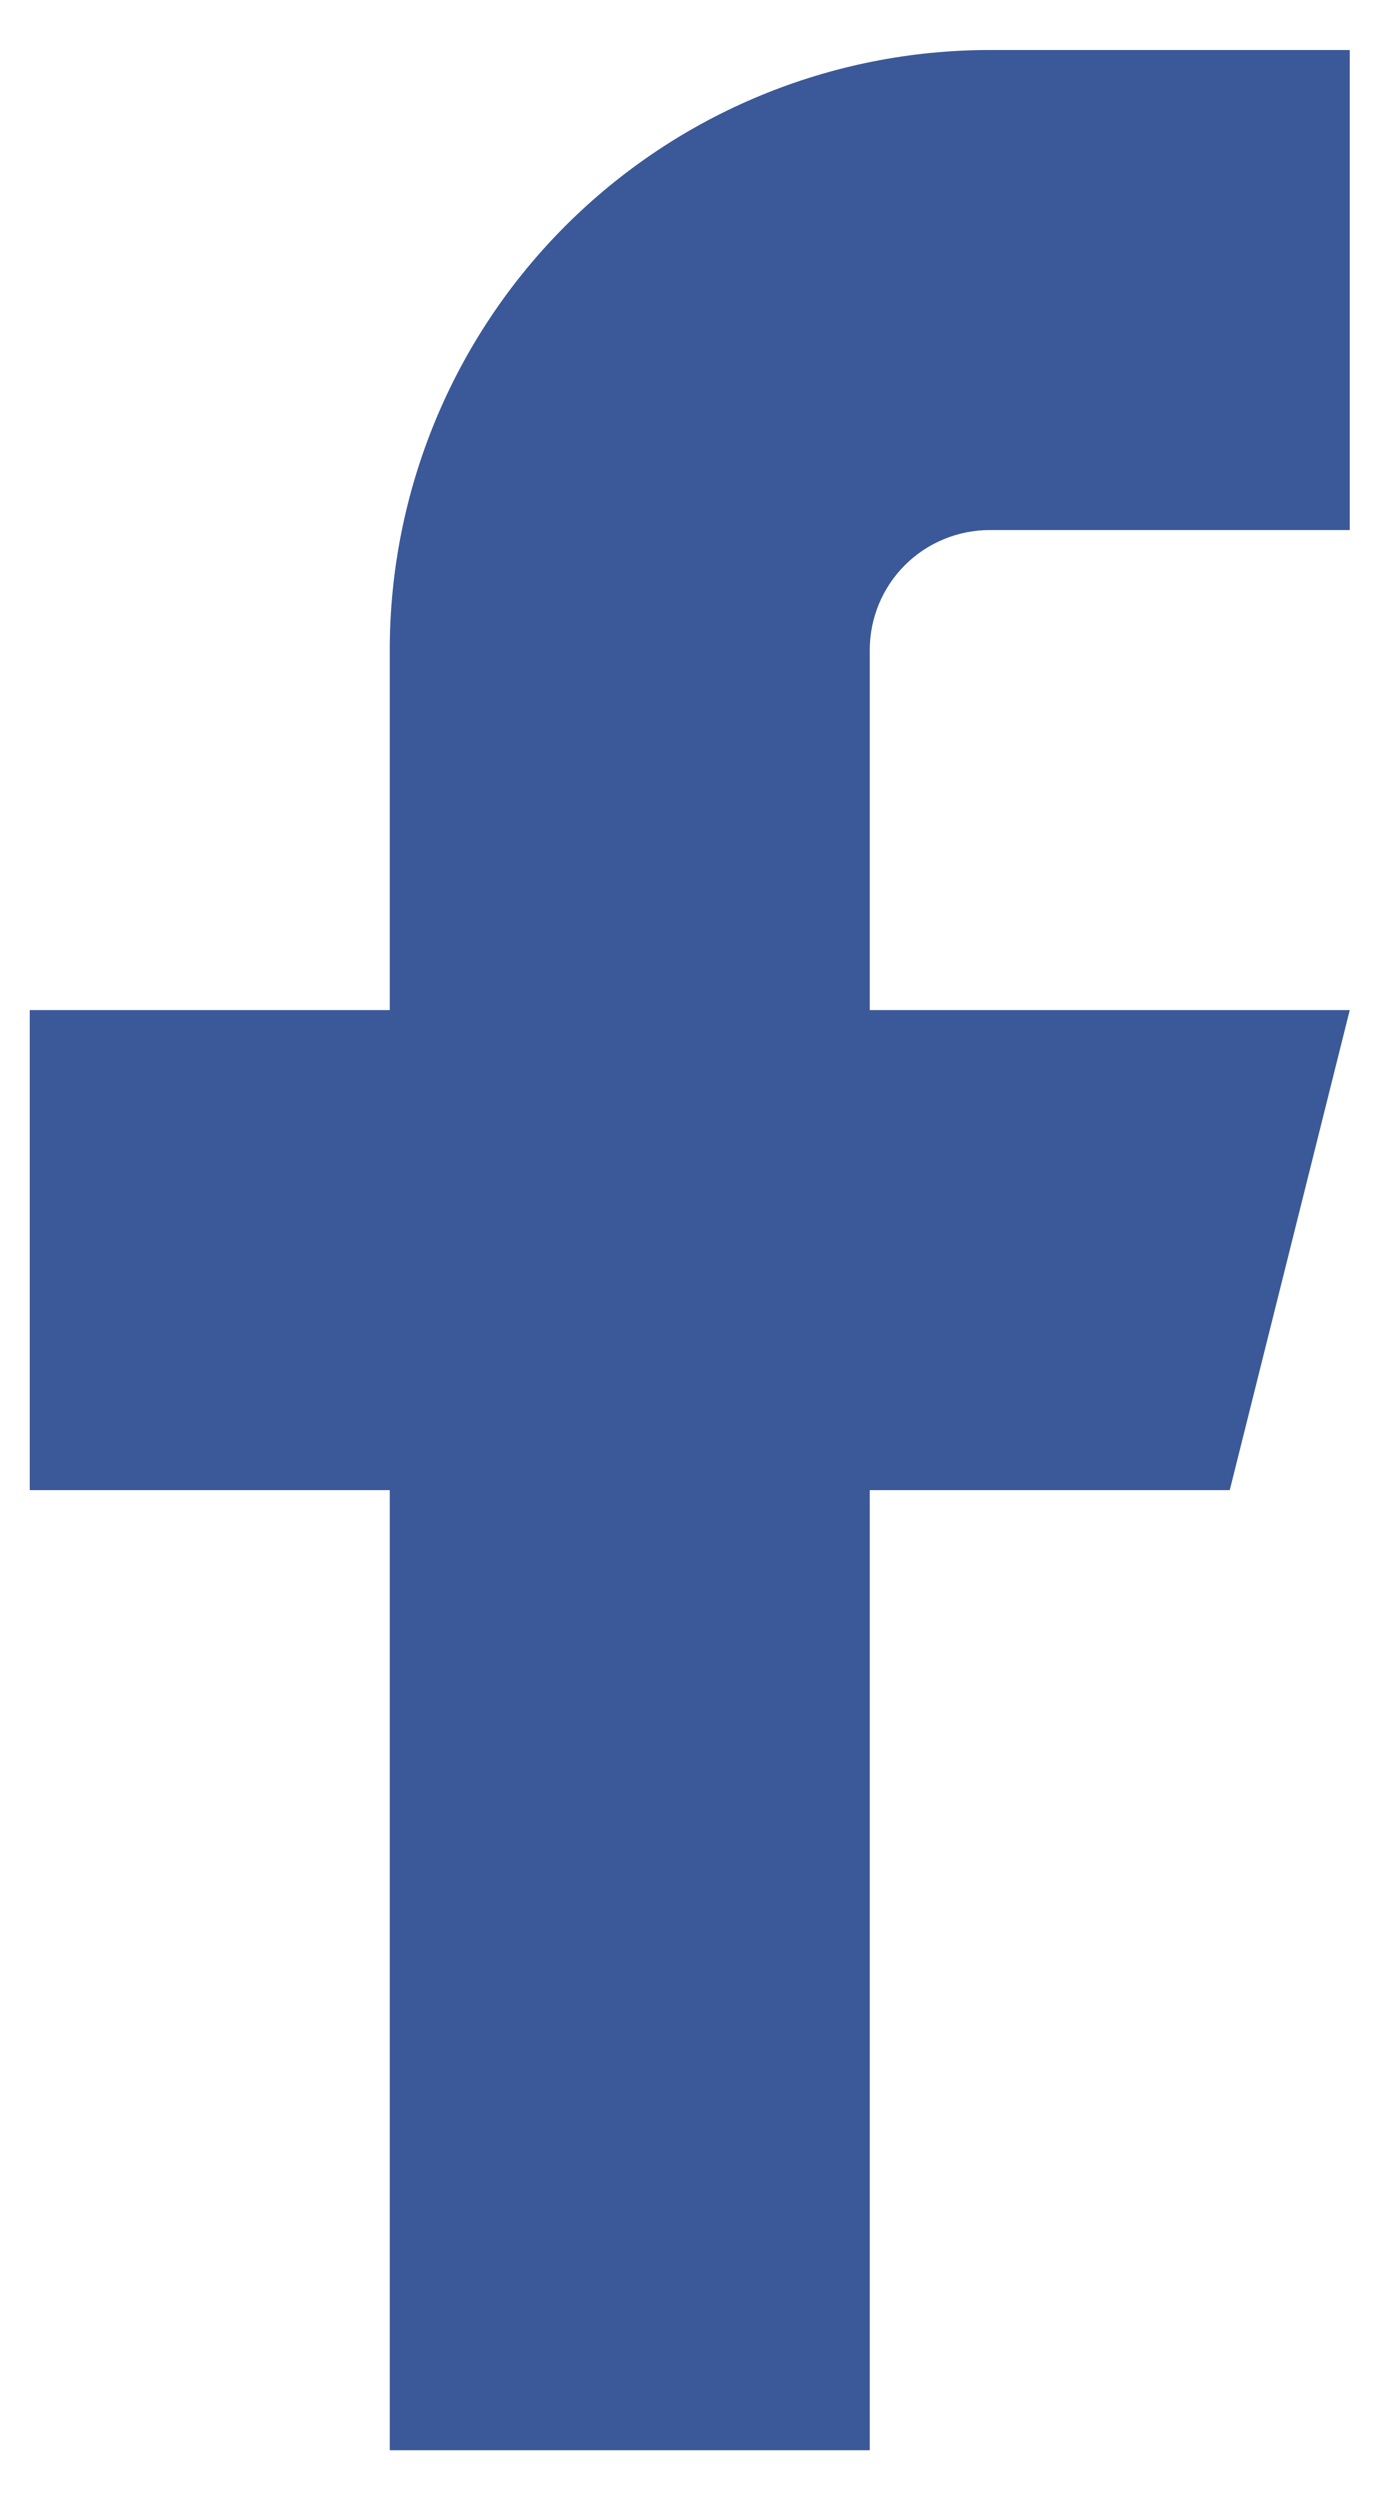 <svg width="11" height="20" viewBox="0 0 11 20" fill="none" xmlns="http://www.w3.org/2000/svg">
<path d="M10.798 0.4H7.918C6.645 0.4 5.424 0.906 4.524 1.806C3.624 2.706 3.118 3.927 3.118 5.2V8.08H0.238V11.92H3.118V19.6H6.958V11.92H9.838L10.798 8.08H6.958V5.2C6.958 4.945 7.059 4.701 7.239 4.521C7.419 4.341 7.664 4.24 7.918 4.24H10.798V0.4Z" fill="#3B5998"/>
</svg>
